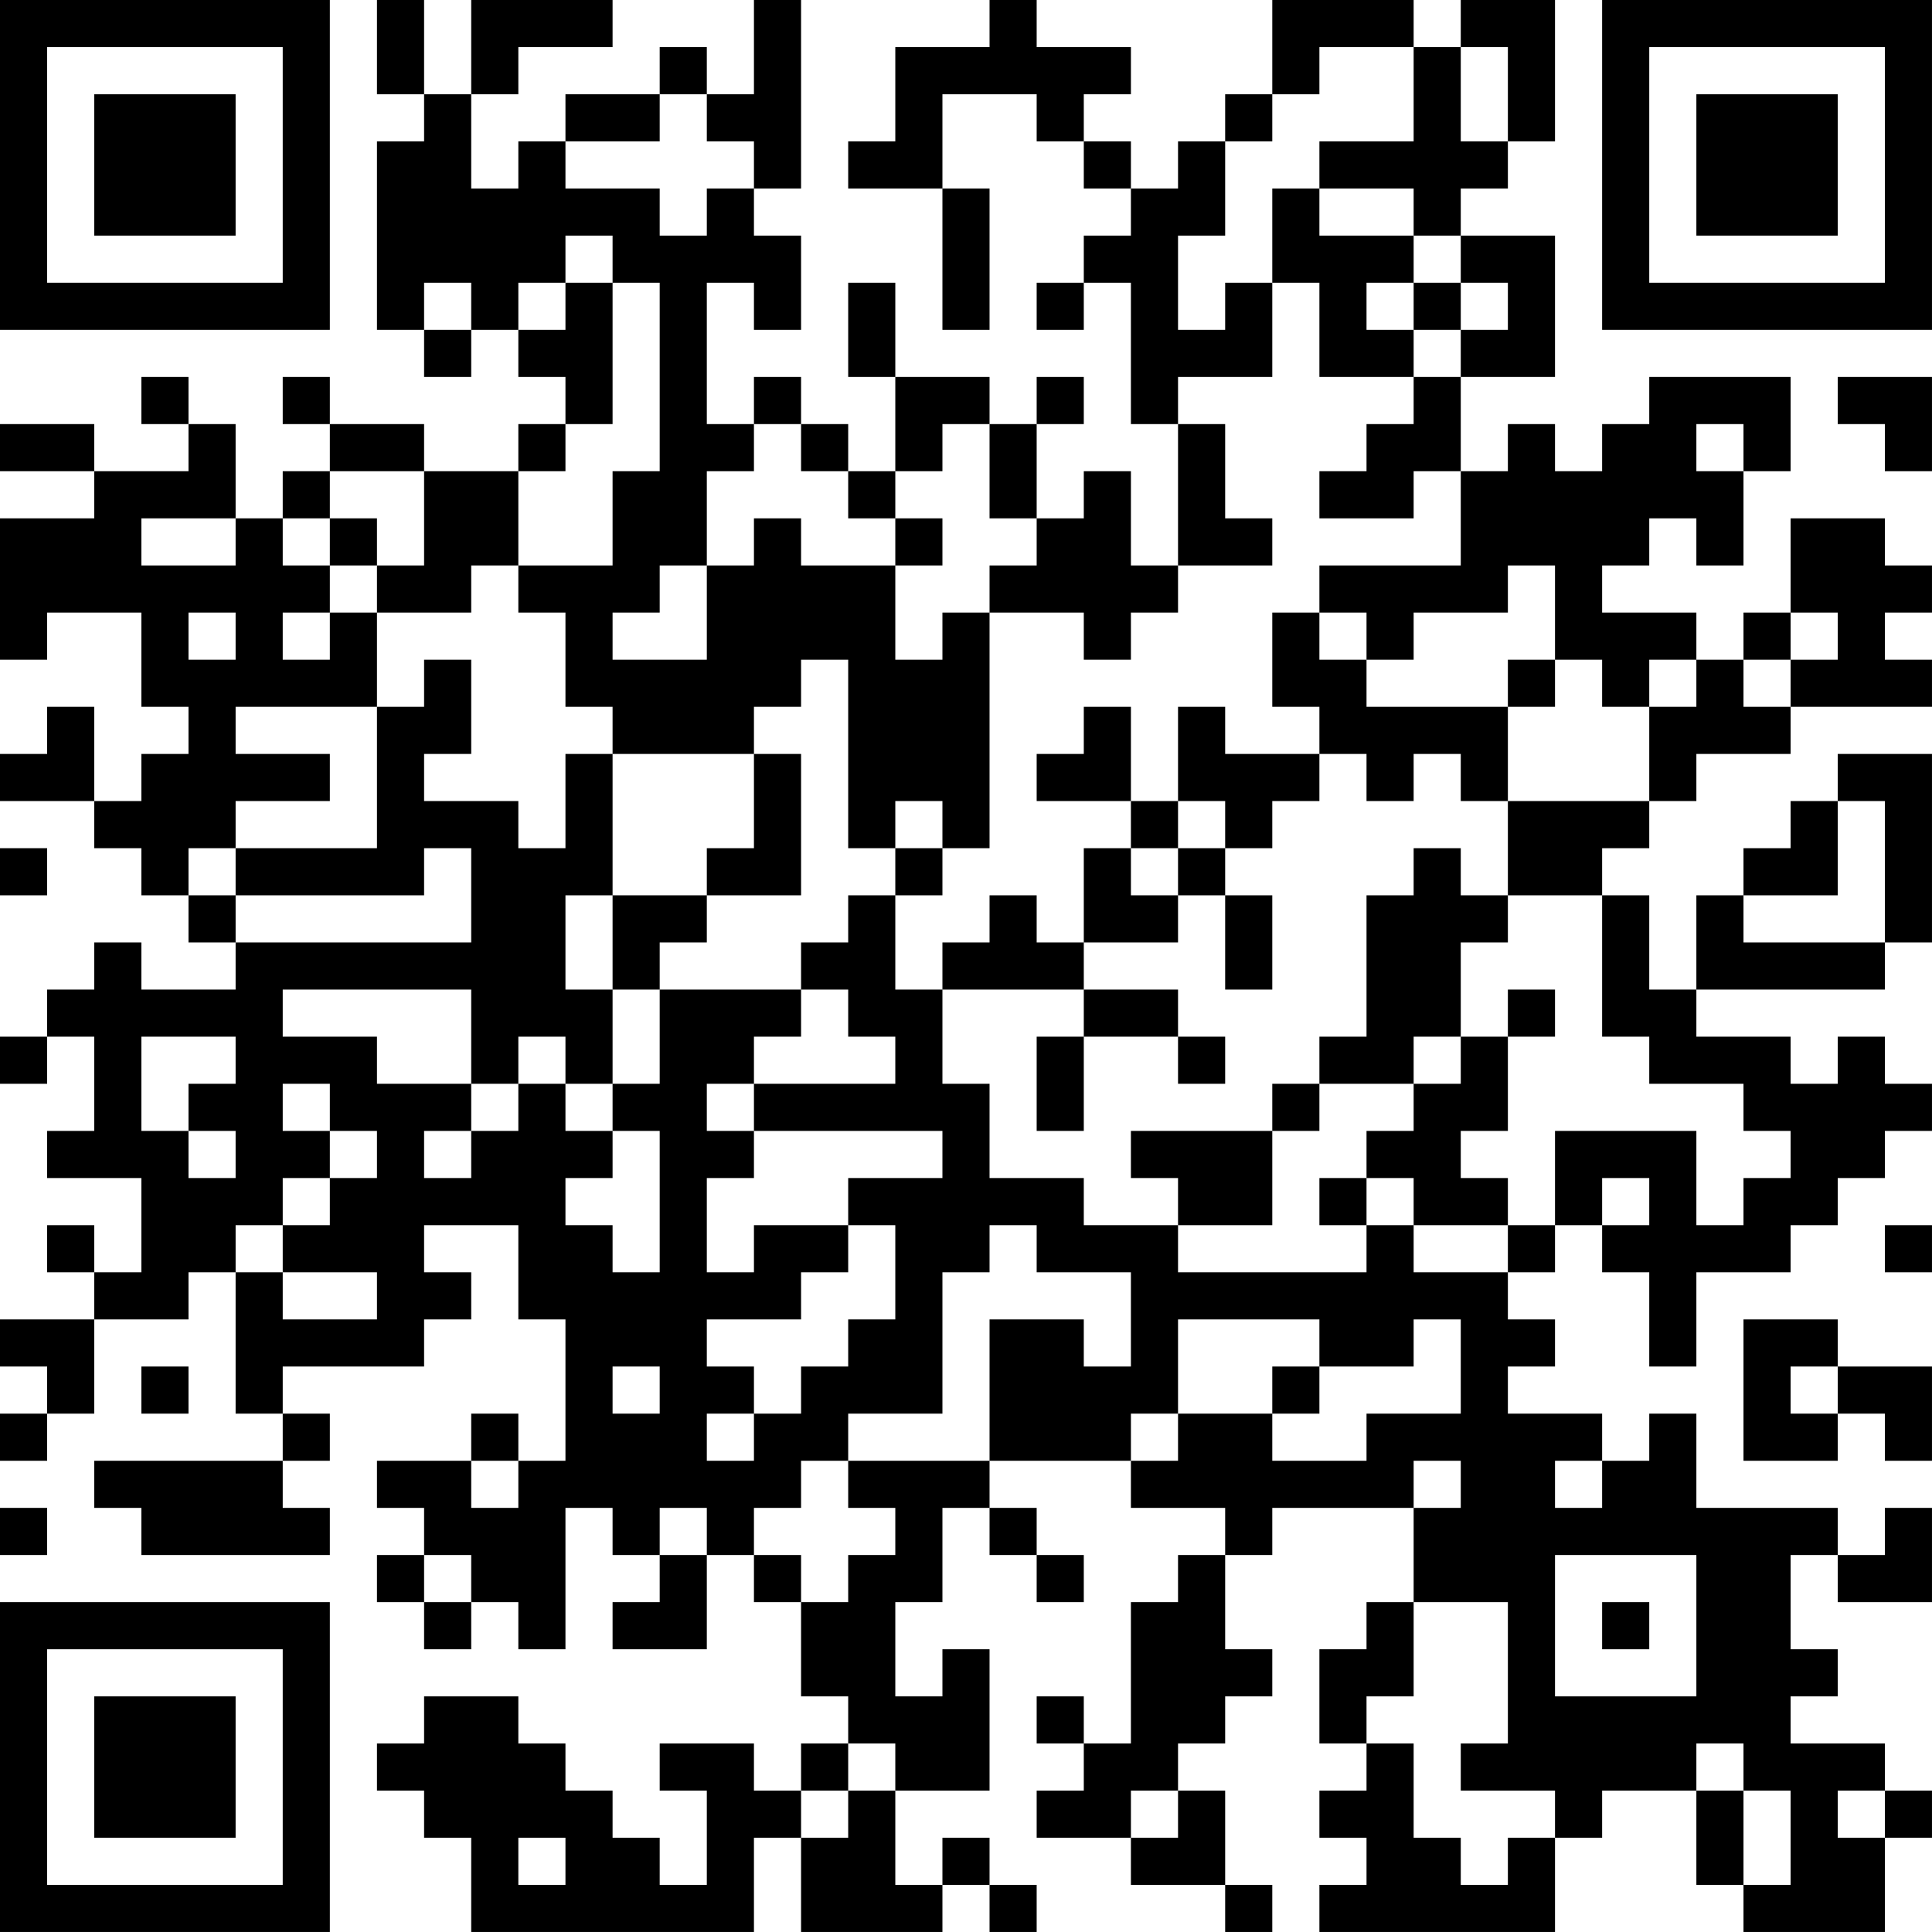 <?xml version="1.0" encoding="UTF-8"?>
<svg xmlns="http://www.w3.org/2000/svg" version="1.1" width="200" height="200" viewBox="0 0 200 200"><rect x="0" y="0" width="200" height="200" fill="#ffffff"/><g transform="scale(4.878)"><g transform="translate(0,0)"><path fill-rule="evenodd" d="M8 0L8 2L9 2L9 3L8 3L8 7L9 7L9 8L10 8L10 7L11 7L11 8L12 8L12 9L11 9L11 10L9 10L9 9L7 9L7 8L6 8L6 9L7 9L7 10L6 10L6 11L5 11L5 9L4 9L4 8L3 8L3 9L4 9L4 10L2 10L2 9L0 9L0 10L2 10L2 11L0 11L0 14L1 14L1 13L3 13L3 15L4 15L4 16L3 16L3 17L2 17L2 15L1 15L1 16L0 16L0 17L2 17L2 18L3 18L3 19L4 19L4 20L5 20L5 21L3 21L3 20L2 20L2 21L1 21L1 22L0 22L0 23L1 23L1 22L2 22L2 24L1 24L1 25L3 25L3 27L2 27L2 26L1 26L1 27L2 27L2 28L0 28L0 29L1 29L1 30L0 30L0 31L1 31L1 30L2 30L2 28L4 28L4 27L5 27L5 30L6 30L6 31L2 31L2 32L3 32L3 33L7 33L7 32L6 32L6 31L7 31L7 30L6 30L6 29L9 29L9 28L10 28L10 27L9 27L9 26L11 26L11 28L12 28L12 31L11 31L11 30L10 30L10 31L8 31L8 32L9 32L9 33L8 33L8 34L9 34L9 35L10 35L10 34L11 34L11 35L12 35L12 32L13 32L13 33L14 33L14 34L13 34L13 35L15 35L15 33L16 33L16 34L17 34L17 36L18 36L18 37L17 37L17 38L16 38L16 37L14 37L14 38L15 38L15 40L14 40L14 39L13 39L13 38L12 38L12 37L11 37L11 36L9 36L9 37L8 37L8 38L9 38L9 39L10 39L10 41L16 41L16 39L17 39L17 41L20 41L20 40L21 40L21 41L22 41L22 40L21 40L21 39L20 39L20 40L19 40L19 38L21 38L21 35L20 35L20 36L19 36L19 34L20 34L20 32L21 32L21 33L22 33L22 34L23 34L23 33L22 33L22 32L21 32L21 31L24 31L24 32L26 32L26 33L25 33L25 34L24 34L24 37L23 37L23 36L22 36L22 37L23 37L23 38L22 38L22 39L24 39L24 40L26 40L26 41L27 41L27 40L26 40L26 38L25 38L25 37L26 37L26 36L27 36L27 35L26 35L26 33L27 33L27 32L30 32L30 34L29 34L29 35L28 35L28 37L29 37L29 38L28 38L28 39L29 39L29 40L28 40L28 41L33 41L33 39L34 39L34 38L36 38L36 40L37 40L37 41L40 41L40 39L41 39L41 38L40 38L40 37L38 37L38 36L39 36L39 35L38 35L38 33L39 33L39 34L41 34L41 32L40 32L40 33L39 33L39 32L36 32L36 30L35 30L35 31L34 31L34 30L32 30L32 29L33 29L33 28L32 28L32 27L33 27L33 26L34 26L34 27L35 27L35 29L36 29L36 27L38 27L38 26L39 26L39 25L40 25L40 24L41 24L41 23L40 23L40 22L39 22L39 23L38 23L38 22L36 22L36 21L40 21L40 20L41 20L41 16L39 16L39 17L38 17L38 18L37 18L37 19L36 19L36 21L35 21L35 19L34 19L34 18L35 18L35 17L36 17L36 16L38 16L38 15L41 15L41 14L40 14L40 13L41 13L41 12L40 12L40 11L38 11L38 13L37 13L37 14L36 14L36 13L34 13L34 12L35 12L35 11L36 11L36 12L37 12L37 10L38 10L38 8L35 8L35 9L34 9L34 10L33 10L33 9L32 9L32 10L31 10L31 8L33 8L33 5L31 5L31 4L32 4L32 3L33 3L33 0L31 0L31 1L30 1L30 0L27 0L27 2L26 2L26 3L25 3L25 4L24 4L24 3L23 3L23 2L24 2L24 1L22 1L22 0L21 0L21 1L19 1L19 3L18 3L18 4L20 4L20 7L21 7L21 4L20 4L20 2L22 2L22 3L23 3L23 4L24 4L24 5L23 5L23 6L22 6L22 7L23 7L23 6L24 6L24 9L25 9L25 12L24 12L24 10L23 10L23 11L22 11L22 9L23 9L23 8L22 8L22 9L21 9L21 8L19 8L19 6L18 6L18 8L19 8L19 10L18 10L18 9L17 9L17 8L16 8L16 9L15 9L15 6L16 6L16 7L17 7L17 5L16 5L16 4L17 4L17 0L16 0L16 2L15 2L15 1L14 1L14 2L12 2L12 3L11 3L11 4L10 4L10 2L11 2L11 1L13 1L13 0L10 0L10 2L9 2L9 0ZM28 1L28 2L27 2L27 3L26 3L26 5L25 5L25 7L26 7L26 6L27 6L27 8L25 8L25 9L26 9L26 11L27 11L27 12L25 12L25 13L24 13L24 14L23 14L23 13L21 13L21 12L22 12L22 11L21 11L21 9L20 9L20 10L19 10L19 11L18 11L18 10L17 10L17 9L16 9L16 10L15 10L15 12L14 12L14 13L13 13L13 14L15 14L15 12L16 12L16 11L17 11L17 12L19 12L19 14L20 14L20 13L21 13L21 18L20 18L20 17L19 17L19 18L18 18L18 14L17 14L17 15L16 15L16 16L13 16L13 15L12 15L12 13L11 13L11 12L13 12L13 10L14 10L14 6L13 6L13 5L12 5L12 6L11 6L11 7L12 7L12 6L13 6L13 9L12 9L12 10L11 10L11 12L10 12L10 13L8 13L8 12L9 12L9 10L7 10L7 11L6 11L6 12L7 12L7 13L6 13L6 14L7 14L7 13L8 13L8 15L5 15L5 16L7 16L7 17L5 17L5 18L4 18L4 19L5 19L5 20L10 20L10 18L9 18L9 19L5 19L5 18L8 18L8 15L9 15L9 14L10 14L10 16L9 16L9 17L11 17L11 18L12 18L12 16L13 16L13 19L12 19L12 21L13 21L13 23L12 23L12 22L11 22L11 23L10 23L10 21L6 21L6 22L8 22L8 23L10 23L10 24L9 24L9 25L10 25L10 24L11 24L11 23L12 23L12 24L13 24L13 25L12 25L12 26L13 26L13 27L14 27L14 24L13 24L13 23L14 23L14 21L17 21L17 22L16 22L16 23L15 23L15 24L16 24L16 25L15 25L15 27L16 27L16 26L18 26L18 27L17 27L17 28L15 28L15 29L16 29L16 30L15 30L15 31L16 31L16 30L17 30L17 29L18 29L18 28L19 28L19 26L18 26L18 25L20 25L20 24L16 24L16 23L19 23L19 22L18 22L18 21L17 21L17 20L18 20L18 19L19 19L19 21L20 21L20 23L21 23L21 25L23 25L23 26L25 26L25 27L29 27L29 26L30 26L30 27L32 27L32 26L33 26L33 24L36 24L36 26L37 26L37 25L38 25L38 24L37 24L37 23L35 23L35 22L34 22L34 19L32 19L32 17L35 17L35 15L36 15L36 14L35 14L35 15L34 15L34 14L33 14L33 12L32 12L32 13L30 13L30 14L29 14L29 13L28 13L28 12L31 12L31 10L30 10L30 11L28 11L28 10L29 10L29 9L30 9L30 8L31 8L31 7L32 7L32 6L31 6L31 5L30 5L30 4L28 4L28 3L30 3L30 1ZM31 1L31 3L32 3L32 1ZM14 2L14 3L12 3L12 4L14 4L14 5L15 5L15 4L16 4L16 3L15 3L15 2ZM27 4L27 6L28 6L28 8L30 8L30 7L31 7L31 6L30 6L30 5L28 5L28 4ZM9 6L9 7L10 7L10 6ZM29 6L29 7L30 7L30 6ZM39 8L39 9L40 9L40 10L41 10L41 8ZM36 9L36 10L37 10L37 9ZM3 11L3 12L5 12L5 11ZM7 11L7 12L8 12L8 11ZM19 11L19 12L20 12L20 11ZM4 13L4 14L5 14L5 13ZM27 13L27 15L28 15L28 16L26 16L26 15L25 15L25 17L24 17L24 15L23 15L23 16L22 16L22 17L24 17L24 18L23 18L23 20L22 20L22 19L21 19L21 20L20 20L20 21L23 21L23 22L22 22L22 24L23 24L23 22L25 22L25 23L26 23L26 22L25 22L25 21L23 21L23 20L25 20L25 19L26 19L26 21L27 21L27 19L26 19L26 18L27 18L27 17L28 17L28 16L29 16L29 17L30 17L30 16L31 16L31 17L32 17L32 15L33 15L33 14L32 14L32 15L29 15L29 14L28 14L28 13ZM38 13L38 14L37 14L37 15L38 15L38 14L39 14L39 13ZM16 16L16 18L15 18L15 19L13 19L13 21L14 21L14 20L15 20L15 19L17 19L17 16ZM25 17L25 18L24 18L24 19L25 19L25 18L26 18L26 17ZM39 17L39 19L37 19L37 20L40 20L40 17ZM0 18L0 19L1 19L1 18ZM19 18L19 19L20 19L20 18ZM30 18L30 19L29 19L29 22L28 22L28 23L27 23L27 24L24 24L24 25L25 25L25 26L27 26L27 24L28 24L28 23L30 23L30 24L29 24L29 25L28 25L28 26L29 26L29 25L30 25L30 26L32 26L32 25L31 25L31 24L32 24L32 22L33 22L33 21L32 21L32 22L31 22L31 20L32 20L32 19L31 19L31 18ZM3 22L3 24L4 24L4 25L5 25L5 24L4 24L4 23L5 23L5 22ZM30 22L30 23L31 23L31 22ZM6 23L6 24L7 24L7 25L6 25L6 26L5 26L5 27L6 27L6 28L8 28L8 27L6 27L6 26L7 26L7 25L8 25L8 24L7 24L7 23ZM34 25L34 26L35 26L35 25ZM21 26L21 27L20 27L20 30L18 30L18 31L17 31L17 32L16 32L16 33L17 33L17 34L18 34L18 33L19 33L19 32L18 32L18 31L21 31L21 28L23 28L23 29L24 29L24 27L22 27L22 26ZM40 26L40 27L41 27L41 26ZM25 28L25 30L24 30L24 31L25 31L25 30L27 30L27 31L29 31L29 30L31 30L31 28L30 28L30 29L28 29L28 28ZM37 28L37 31L39 31L39 30L40 30L40 31L41 31L41 29L39 29L39 28ZM3 29L3 30L4 30L4 29ZM13 29L13 30L14 30L14 29ZM27 29L27 30L28 30L28 29ZM38 29L38 30L39 30L39 29ZM10 31L10 32L11 32L11 31ZM30 31L30 32L31 32L31 31ZM33 31L33 32L34 32L34 31ZM0 32L0 33L1 33L1 32ZM14 32L14 33L15 33L15 32ZM9 33L9 34L10 34L10 33ZM33 33L33 36L36 36L36 33ZM30 34L30 36L29 36L29 37L30 37L30 39L31 39L31 40L32 40L32 39L33 39L33 38L31 38L31 37L32 37L32 34ZM34 34L34 35L35 35L35 34ZM18 37L18 38L17 38L17 39L18 39L18 38L19 38L19 37ZM36 37L36 38L37 38L37 40L38 40L38 38L37 38L37 37ZM24 38L24 39L25 39L25 38ZM39 38L39 39L40 39L40 38ZM11 39L11 40L12 40L12 39ZM0 0L0 7L7 7L7 0ZM1 1L1 6L6 6L6 1ZM2 2L2 5L5 5L5 2ZM34 0L34 7L41 7L41 0ZM35 1L35 6L40 6L40 1ZM36 2L36 5L39 5L39 2ZM0 34L0 41L7 41L7 34ZM1 35L1 40L6 40L6 35ZM2 36L2 39L5 39L5 36Z" fill="#000000"/></g></g></svg>
